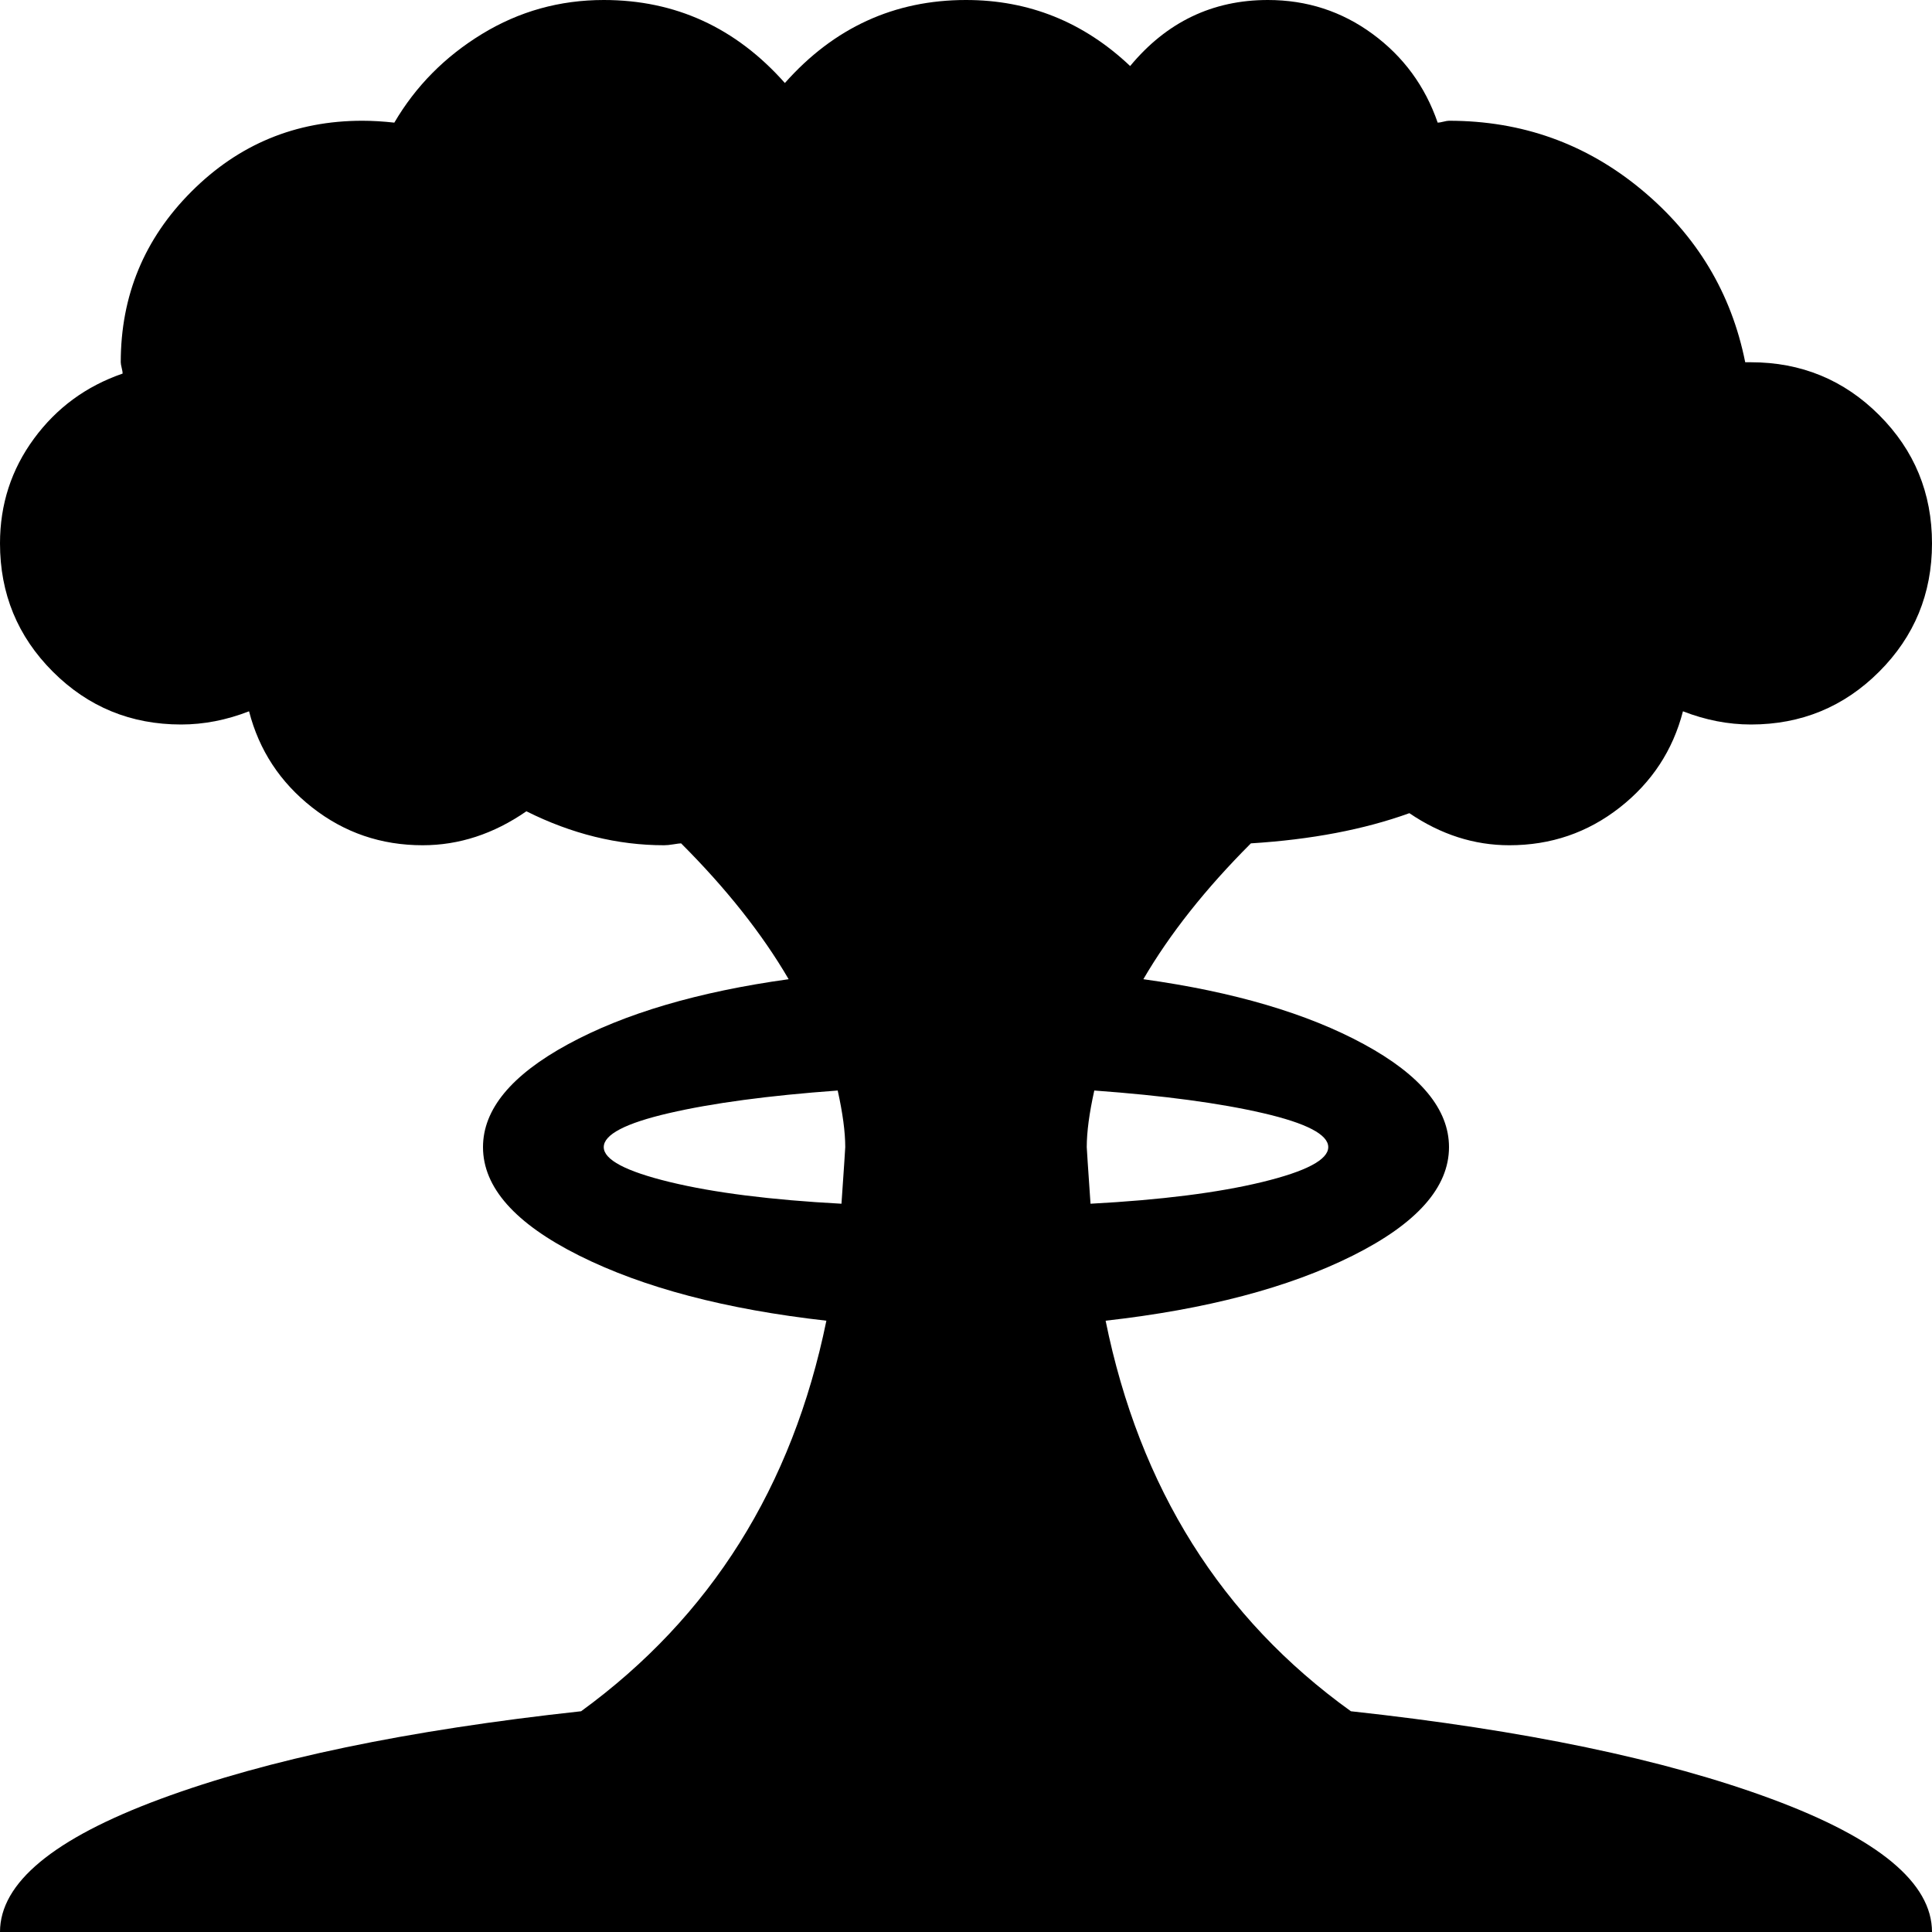 <svg xmlns="http://www.w3.org/2000/svg" width="1em" height="1em" viewBox="0 0 1024 1024"><path fill="currentColor" d="M928 384q-18 0-36-7q-8 31-33.5 51T800 448q-28 0-53-17q-36 13-84 16q-36 36-57 72q72 10 117 34.5t45 54.5q0 32-51 57.5T586 700q27 133 130 207q138 15 223 46.5t85 70.5H0q0-39 85-70.5T308 907q103-75 130-207q-80-9-131-34.5T256 608q0-30 45-54.5T418 519q-21-36-57-72q-1 0-4 .5t-5 .5q-37 0-73-18q-26 18-55 18q-33 0-58.5-20T132 377q-18 7-36 7q-40 0-68-28T0 288q0-31 18-55.5T65 198q0-1-.5-3t-.5-3q0-53 37.5-90.5T192 64q8 0 17 1q17-29 46.5-47T320 0q57 0 96 44q39-44 96-44q50 0 87 35q29-35 73-35q31 0 55.5 18T762 65q1 0 3-.5t3-.5q58 0 102 36.5t55 91.5h3q40 0 68 28t28 68t-28 68t-68 28M444 578q-55 4-89.5 12T320 608t35 18.5t91 11.5q2-29 2-30q0-12-4-30m134 60q56-3 91-11.5t35-18.5t-34.5-18t-89.5-12q-4 18-4 30q0 1 2 30"/></svg>